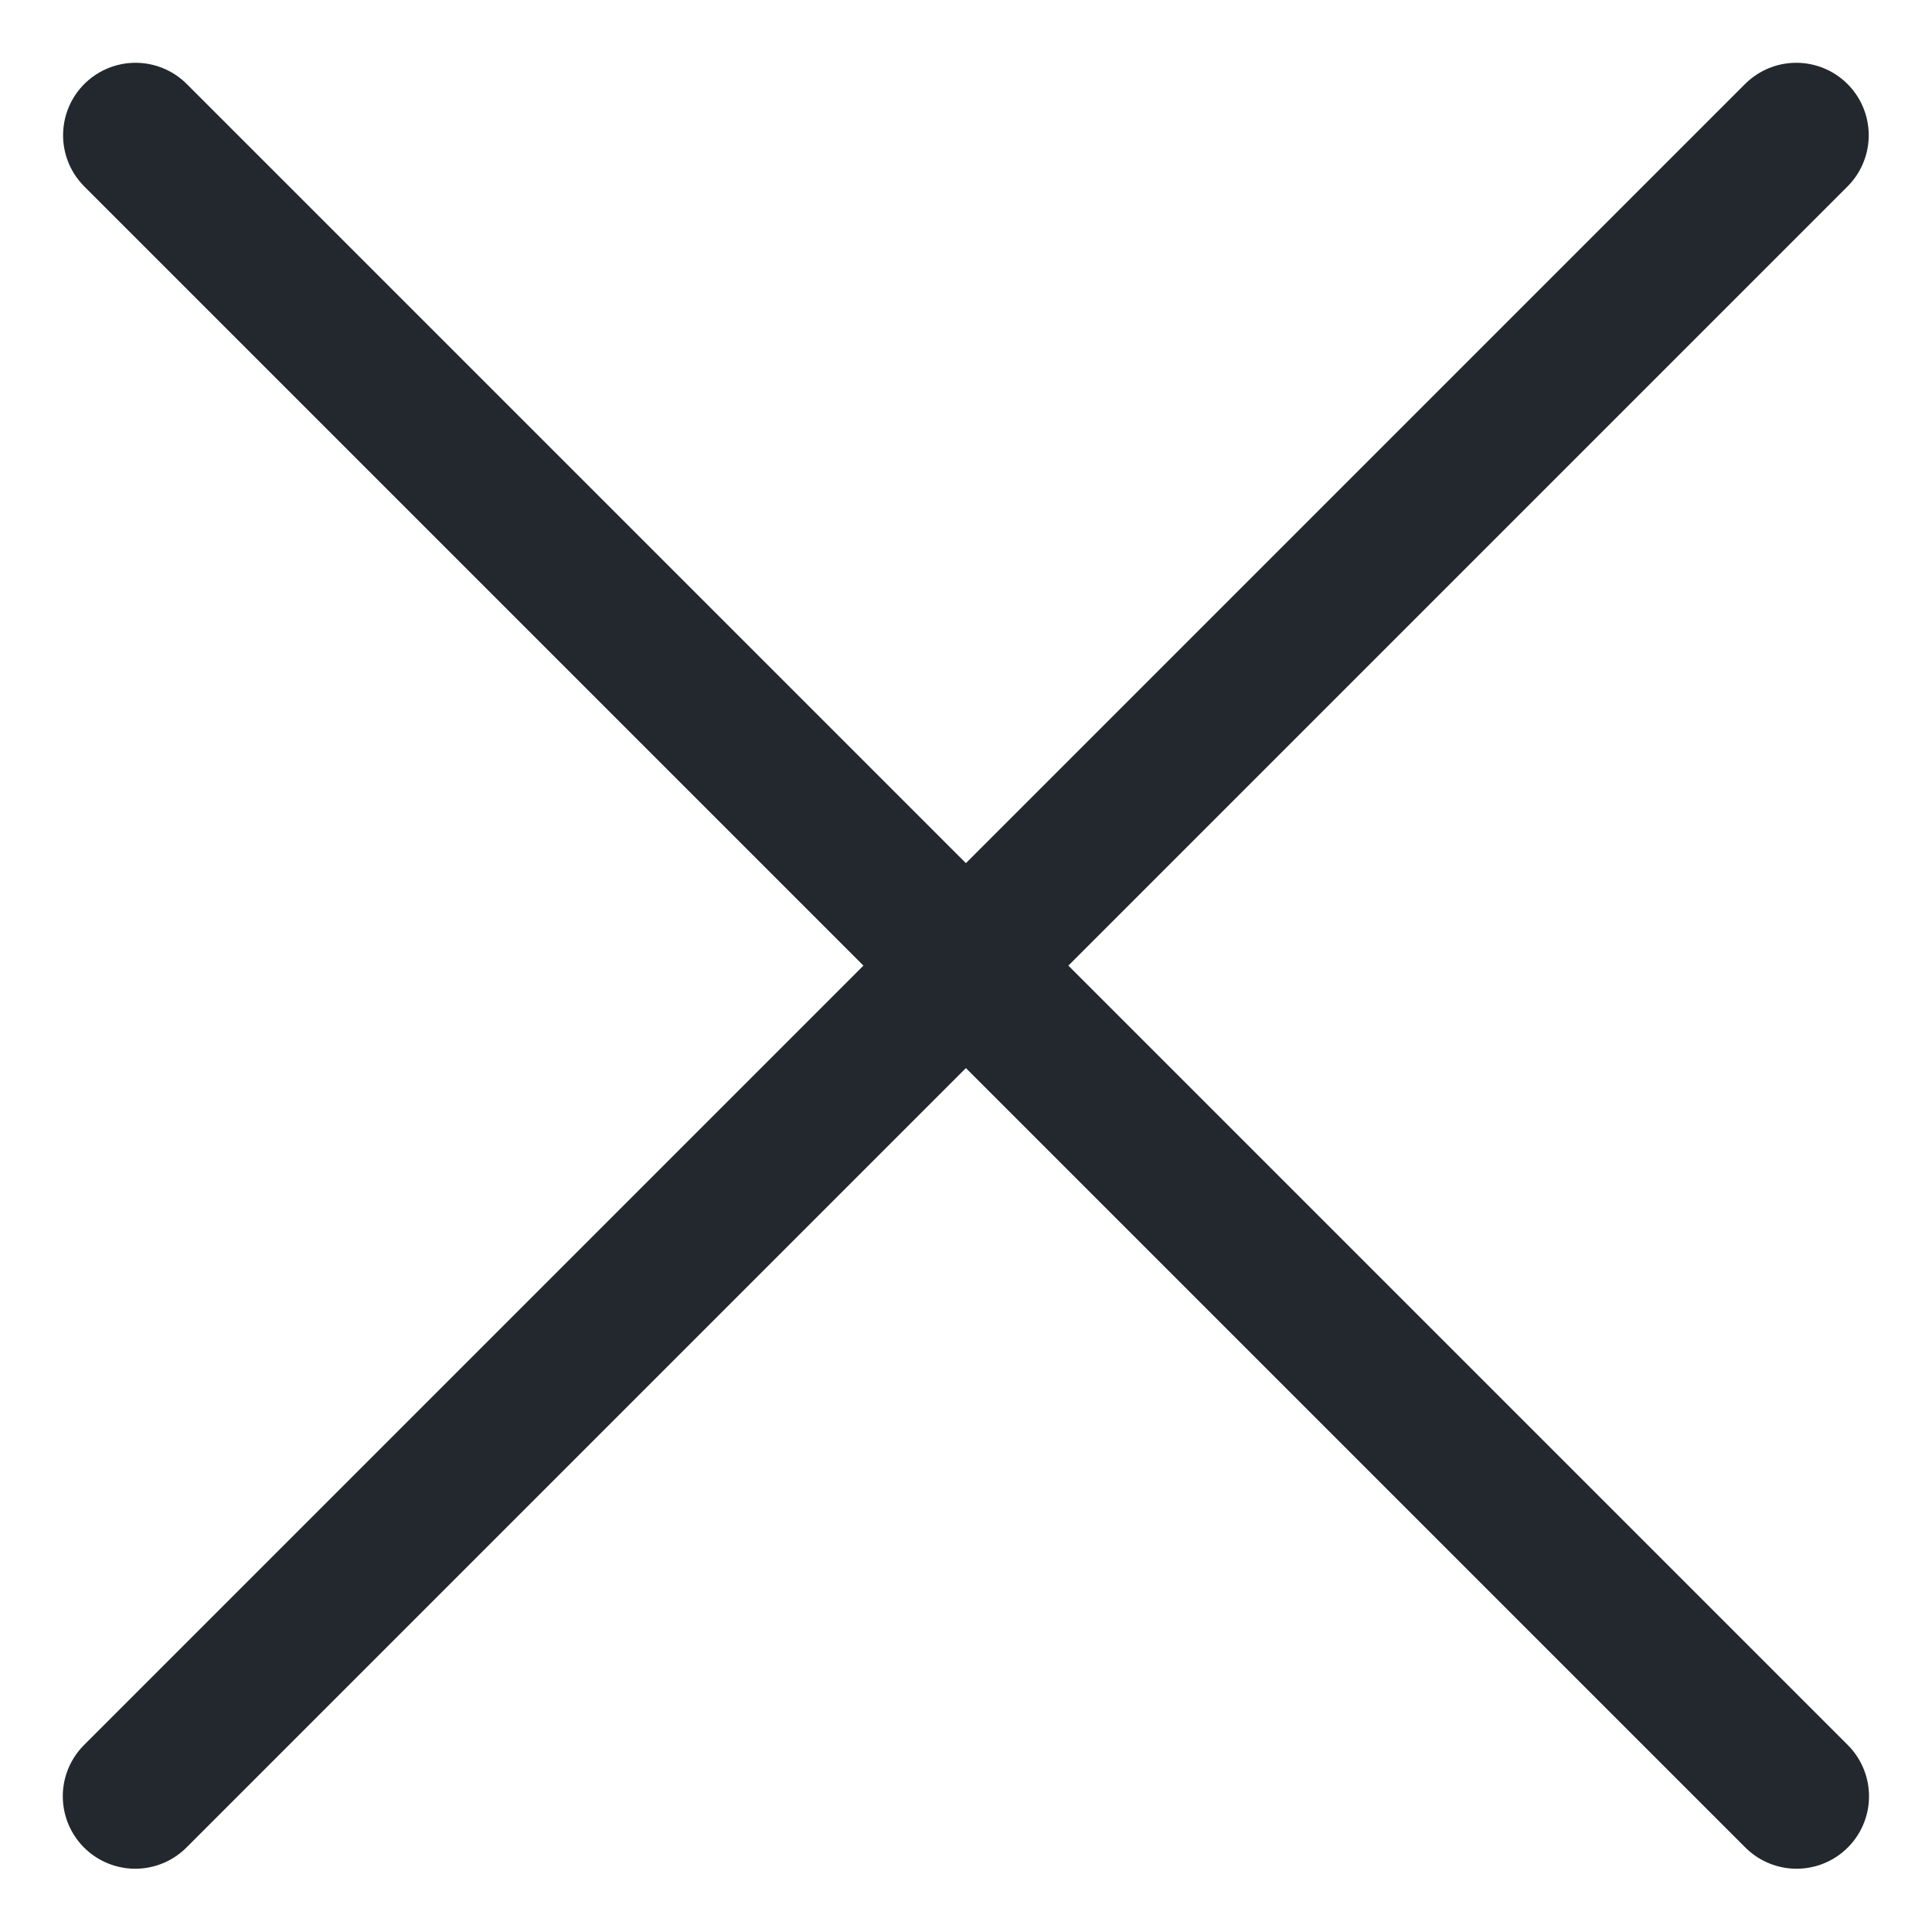 <svg width="20" height="20" viewBox="0 0 20 20" fill="none" xmlns="http://www.w3.org/2000/svg">
<g id="Group 1000011792">
<path id="Icon" d="M1.403 1.4L18.598 18.595" stroke="#23282E" stroke-width="1.5" stroke-linecap="round" stroke-linejoin="round"/>
<path id="Icon_2" d="M18.595 1.4L1.4 18.595" stroke="#23282E" stroke-width="1.5" stroke-linecap="round" stroke-linejoin="round"/>
</g>
</svg>
